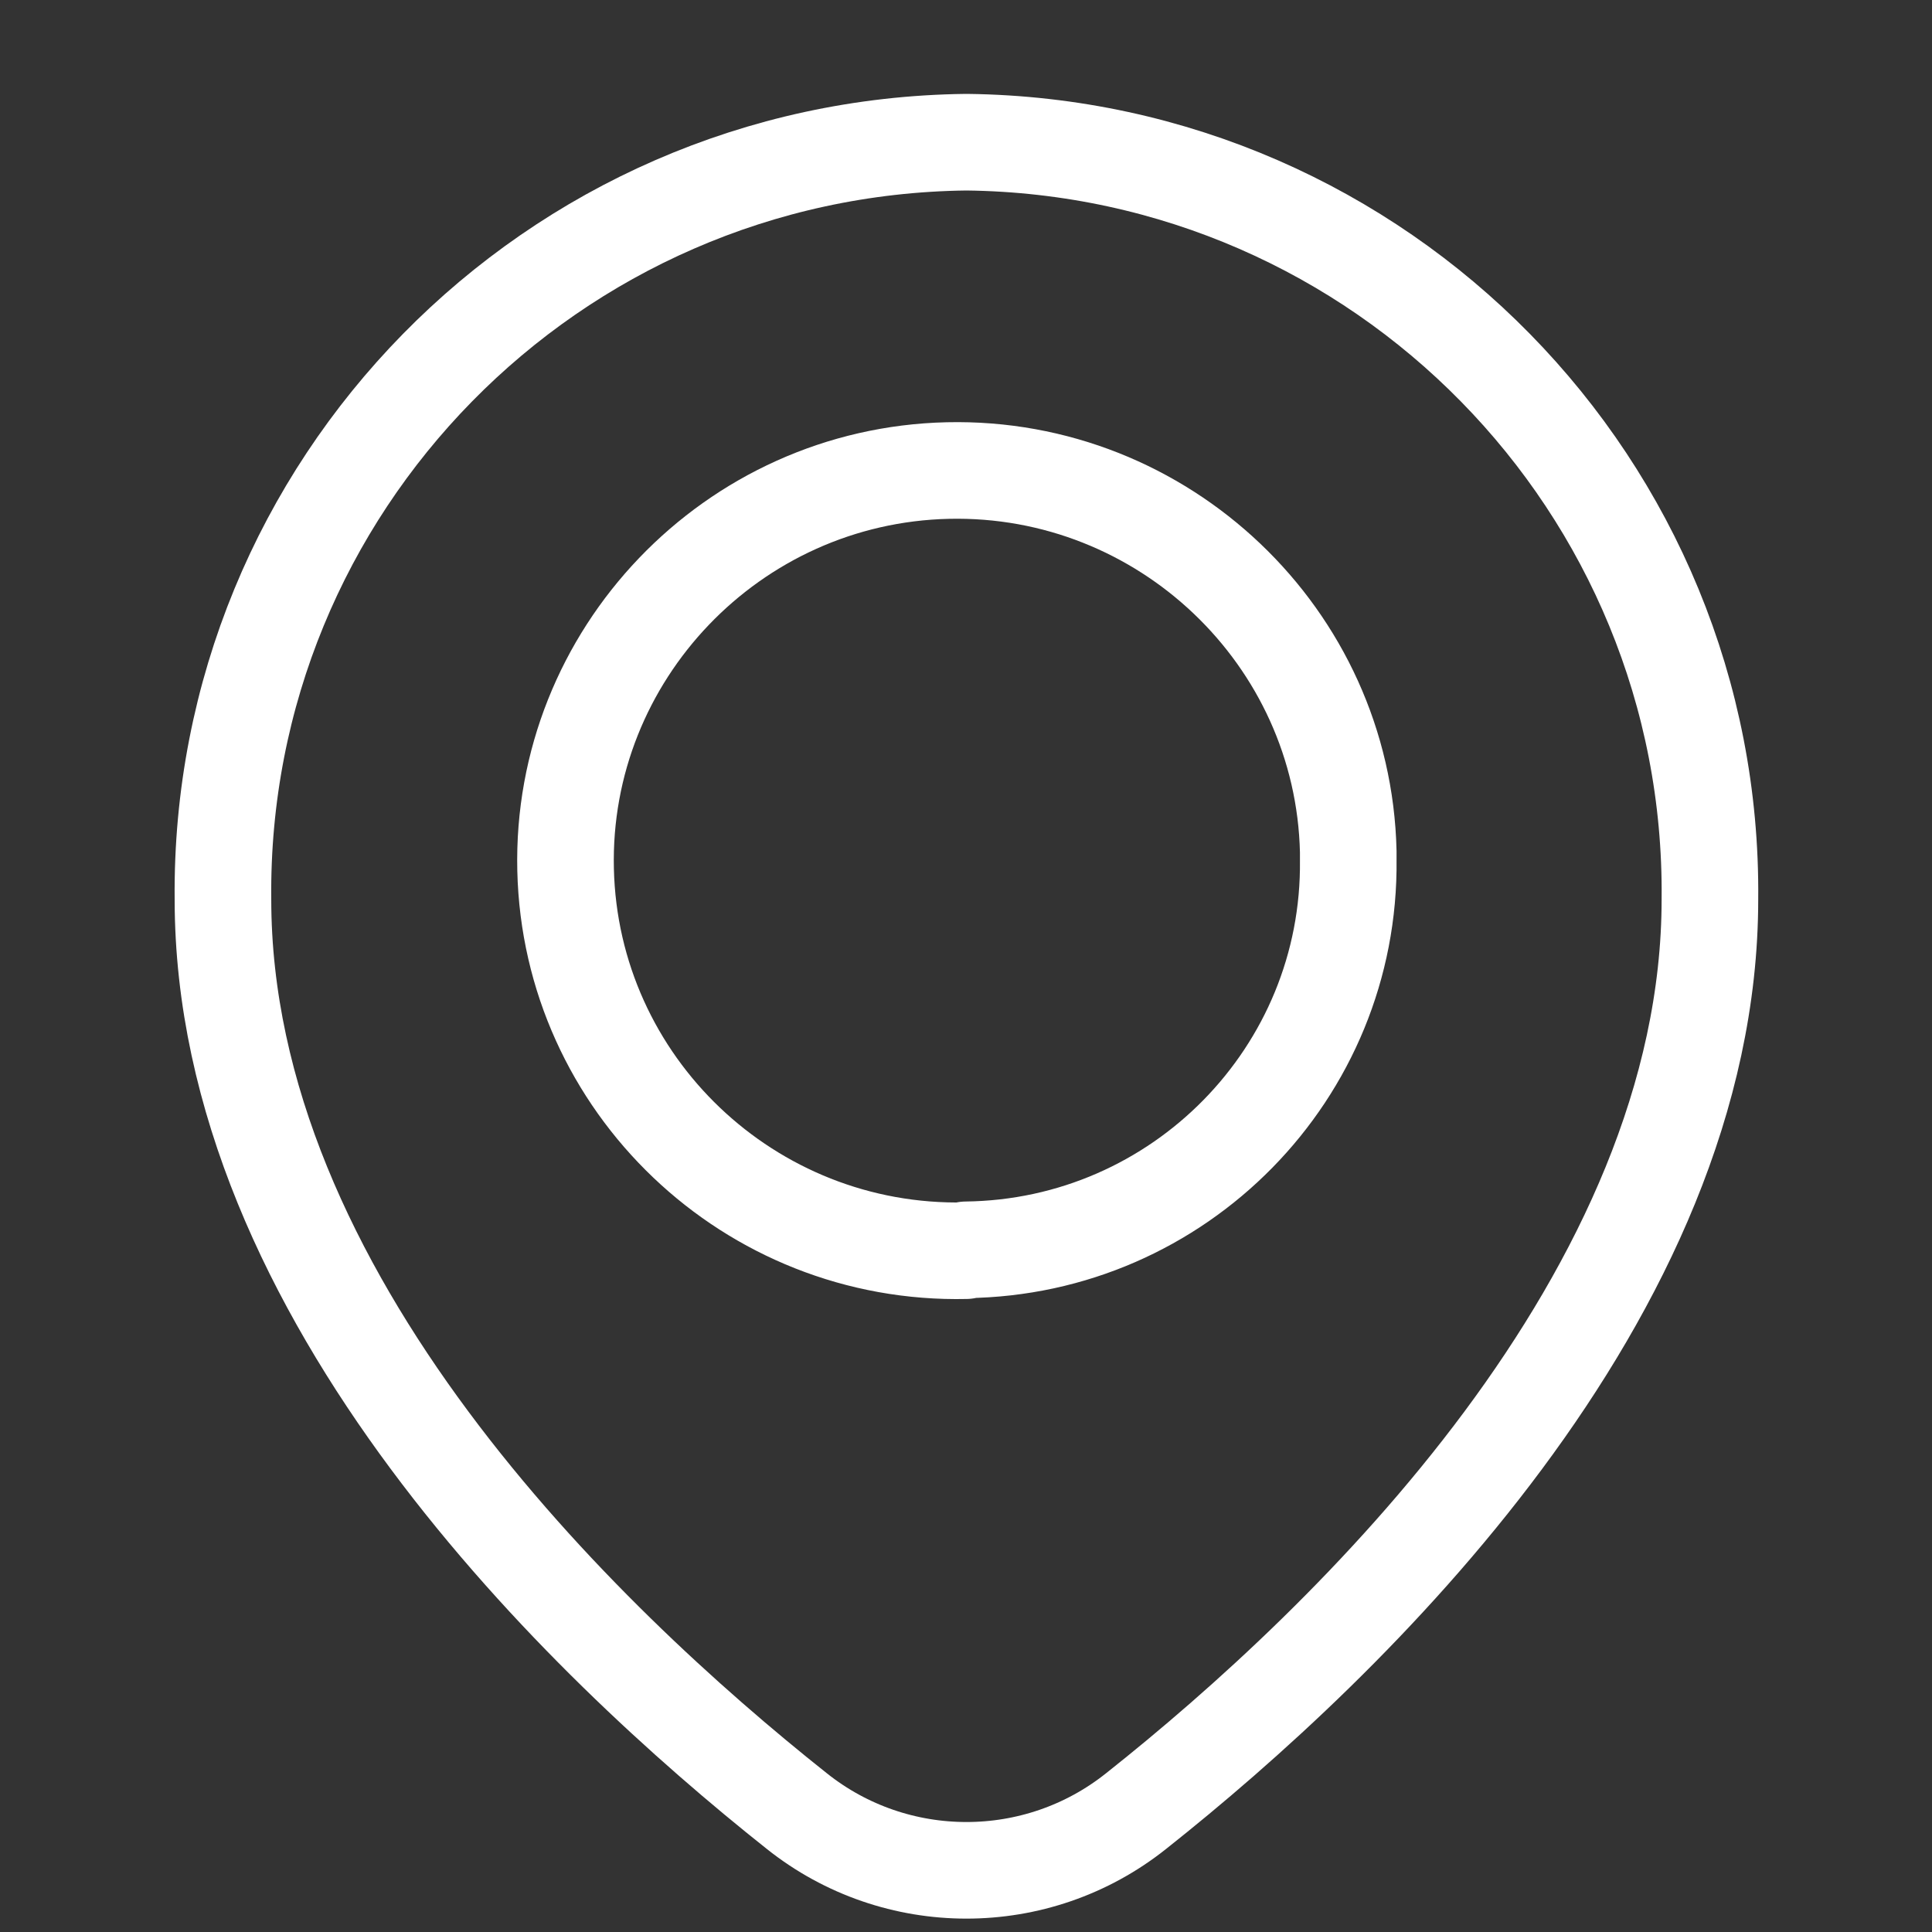 <svg width="20" height="20" viewBox="0 0 20 20" fill="none" xmlns="http://www.w3.org/2000/svg">
<rect x="0" y="0" width="20" height="20" fill="#333333" stroke="none"/>
<path d="M10 1.472C5.71 1.523 2.265 5.033 2.308 9.309C2.308 13.415 6.026 16.984 8.248 18.748C9.274 19.566 10.735 19.566 11.761 18.748C13.975 16.993 17.701 13.415 17.701 9.309C17.744 5.033 14.3 1.523 10.009 1.472H10Z" stroke="white" stroke-linecap="round" stroke-linejoin="round"/>
<path d="M10 12.947C7.761 12.998 5.906 11.226 5.855 9.003C5.803 6.779 7.581 4.922 9.812 4.871C12.043 4.82 13.906 6.592 13.957 8.815C13.957 8.841 13.957 8.875 13.957 8.9C13.983 11.107 12.205 12.913 10 12.938V12.947Z" stroke="white" stroke-linecap="round" stroke-linejoin="round"/>
</svg>
